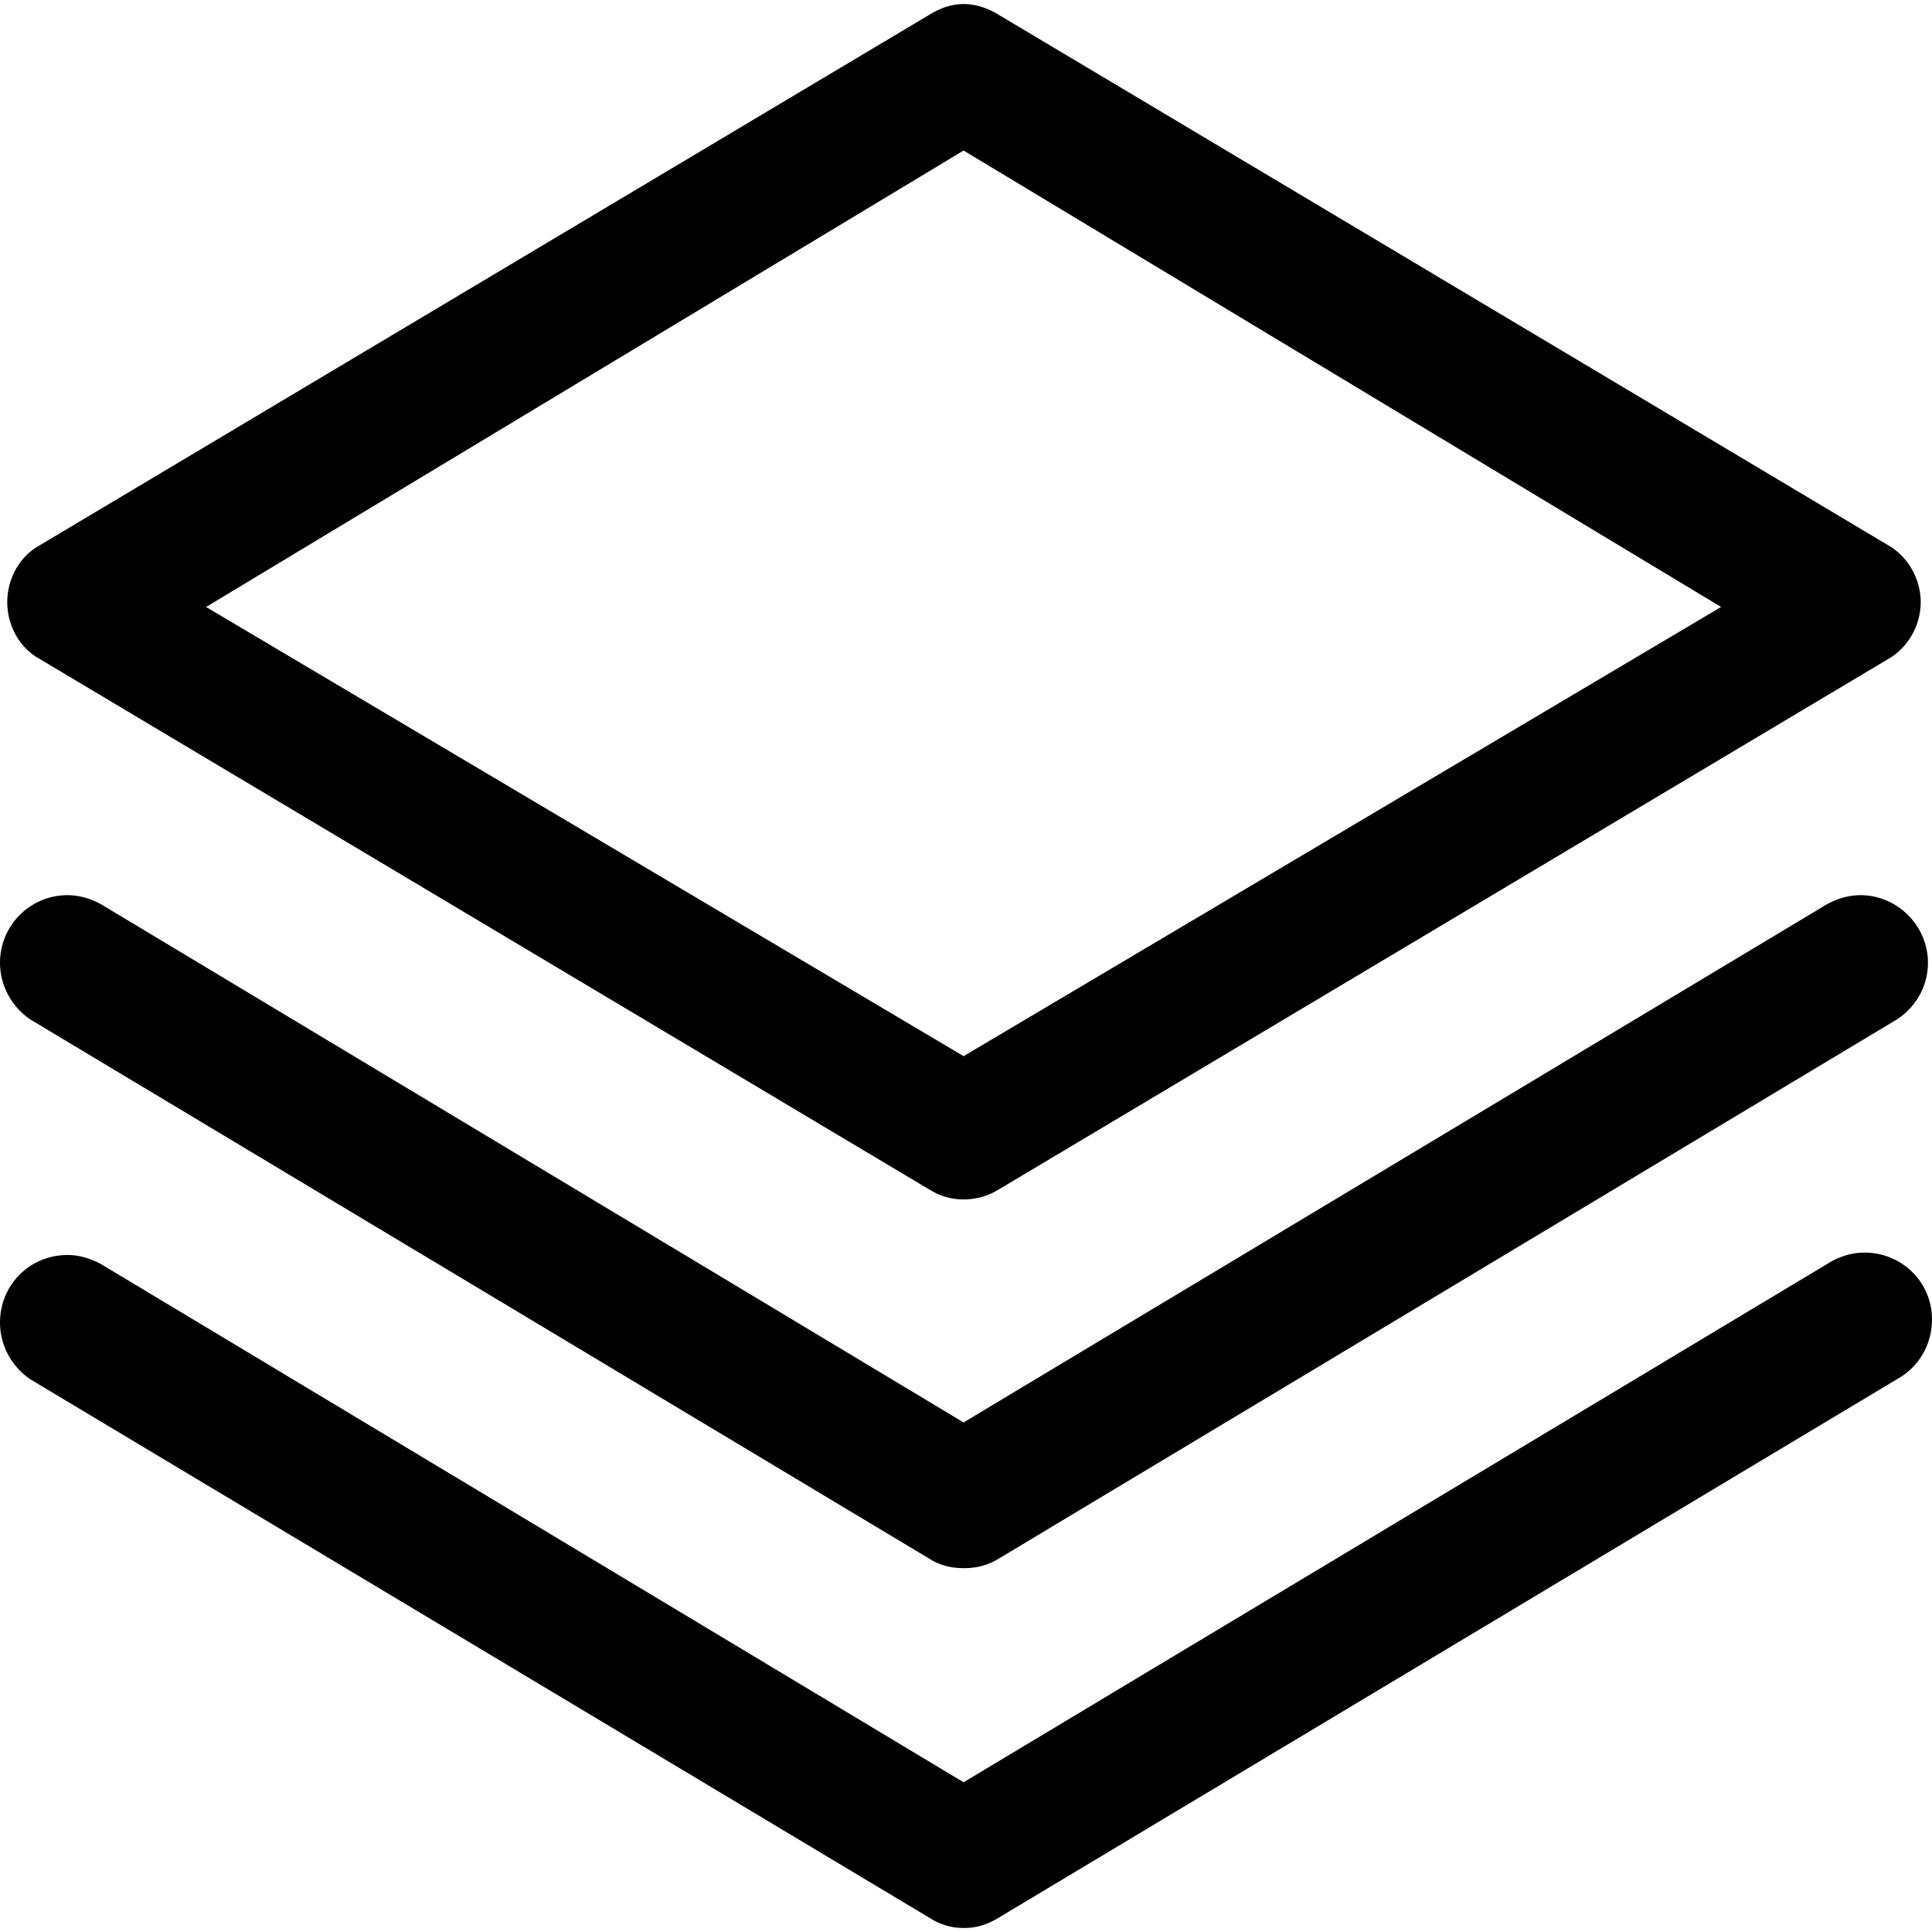<svg fill-rule="evenodd" clip-rule="evenodd" viewBox="0 0 24 24"><path fill-rule="nonzero" d="M11.97 14.9c-0.15,0 -0.29,-0.04 -0.42,-0.12l-11.05 -6.59c-0.26,-0.14 -0.41,-0.42 -0.41,-0.71 0,-0.29 0.15,-0.57 0.41,-0.71l11.05 -6.59c0.13,-0.08 0.27,-0.13 0.42,-0.13 0.15,0 0.3,0.05 0.43,0.13l11.05 6.59c0.25,0.14 0.41,0.42 0.41,0.71 0,0.29 -0.16,0.57 -0.41,0.71l-11.05 6.59c-0.13,0.08 -0.28,0.12 -0.43,0.12l0 0zm-9.41 -7.36l9.41 5.58 9.41 -5.58 -9.41 -5.67 -9.41 5.67z"/><path fill-rule="nonzero" d="M11.97 19.48c0,0 -0.01,0 -0.01,0 -0.15,0 -0.3,-0.04 -0.42,-0.12l-11.17 -6.7c-0.23,-0.16 -0.37,-0.42 -0.37,-0.7 0,-0.46 0.37,-0.84 0.84,-0.84 0.14,0 0.28,0.04 0.41,0.11l10.72 6.44 10.73 -6.44c0.13,-0.07 0.27,-0.11 0.41,-0.11 0.46,0 0.84,0.38 0.84,0.84 0,0.28 -0.14,0.54 -0.38,0.7l-11.16 6.7c-0.13,0.08 -0.27,0.12 -0.42,0.12 -0.01,0 -0.01,0 -0.02,0l0 0z"/><path fill-rule="nonzero" d="M11.97 23.95c0,0 -0.01,0 -0.01,0 -0.15,0 -0.3,-0.05 -0.42,-0.13l-11.17 -6.69c-0.23,-0.16 -0.37,-0.42 -0.37,-0.7 0,-0.47 0.37,-0.84 0.84,-0.84 0.14,0 0.28,0.04 0.41,0.11l10.72 6.44 10.73 -6.44c0.14,-0.09 0.3,-0.14 0.46,-0.14 0.47,0 0.84,0.37 0.84,0.83 0,0.31 -0.16,0.59 -0.43,0.74l-11.16 6.69c-0.13,0.08 -0.27,0.13 -0.42,0.13 -0.01,0 -0.01,0 -0.02,0l0 0z"/></svg>